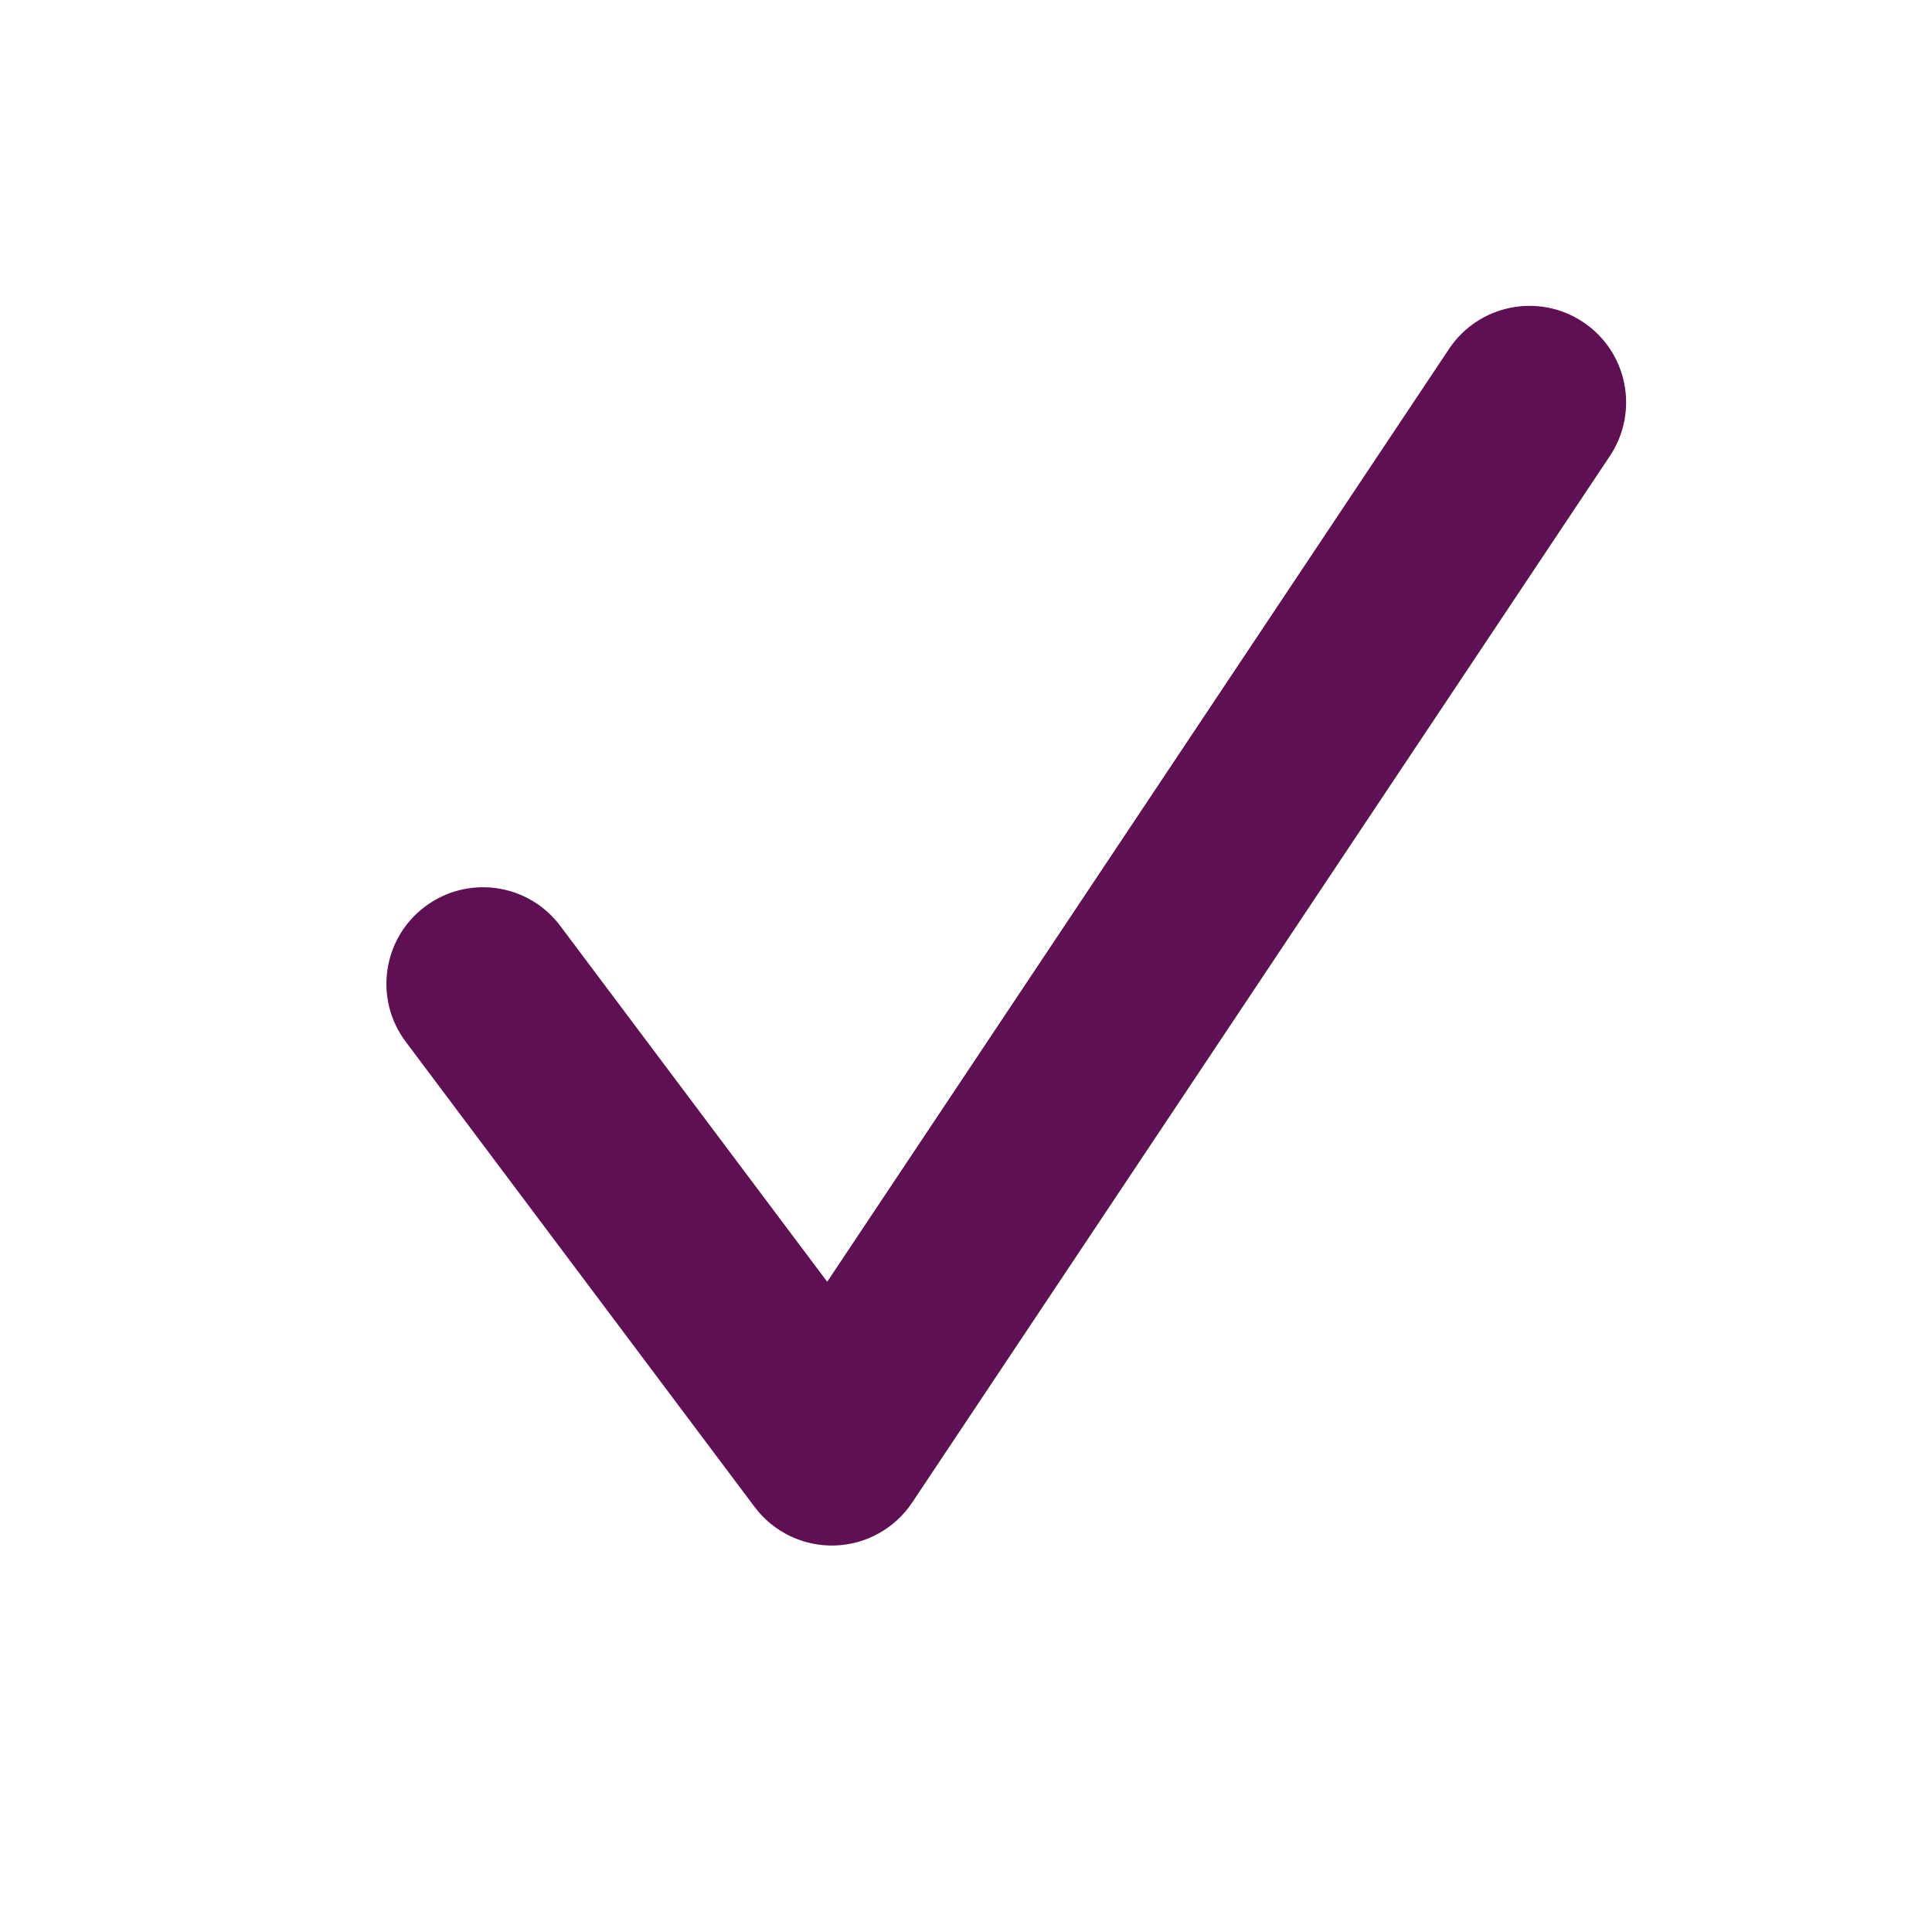 <svg width="20" height="20" viewBox="0 0 20 20" fill="none" xmlns="http://www.w3.org/2000/svg">
<path d="M8.611 14.999L7.811 15.599C8.006 15.859 8.314 16.008 8.639 15.999C8.963 15.99 9.263 15.824 9.443 15.554L8.611 14.999ZM5.8 9.585C5.469 9.143 4.842 9.053 4.4 9.385C3.958 9.716 3.869 10.343 4.2 10.784L5 10.184L5.8 9.585ZM16.665 4.721C16.972 4.261 16.848 3.64 16.388 3.334C15.928 3.028 15.308 3.152 15.001 3.611L15.833 4.166L16.665 4.721ZM8.611 14.999L9.411 14.399L5.8 9.585L5 10.184L4.2 10.784L7.811 15.599L8.611 14.999ZM15.833 4.166L15.001 3.611L7.779 14.445L8.611 14.999L9.443 15.554L16.665 4.721L15.833 4.166Z" fill="#5E1053"/>
</svg>
